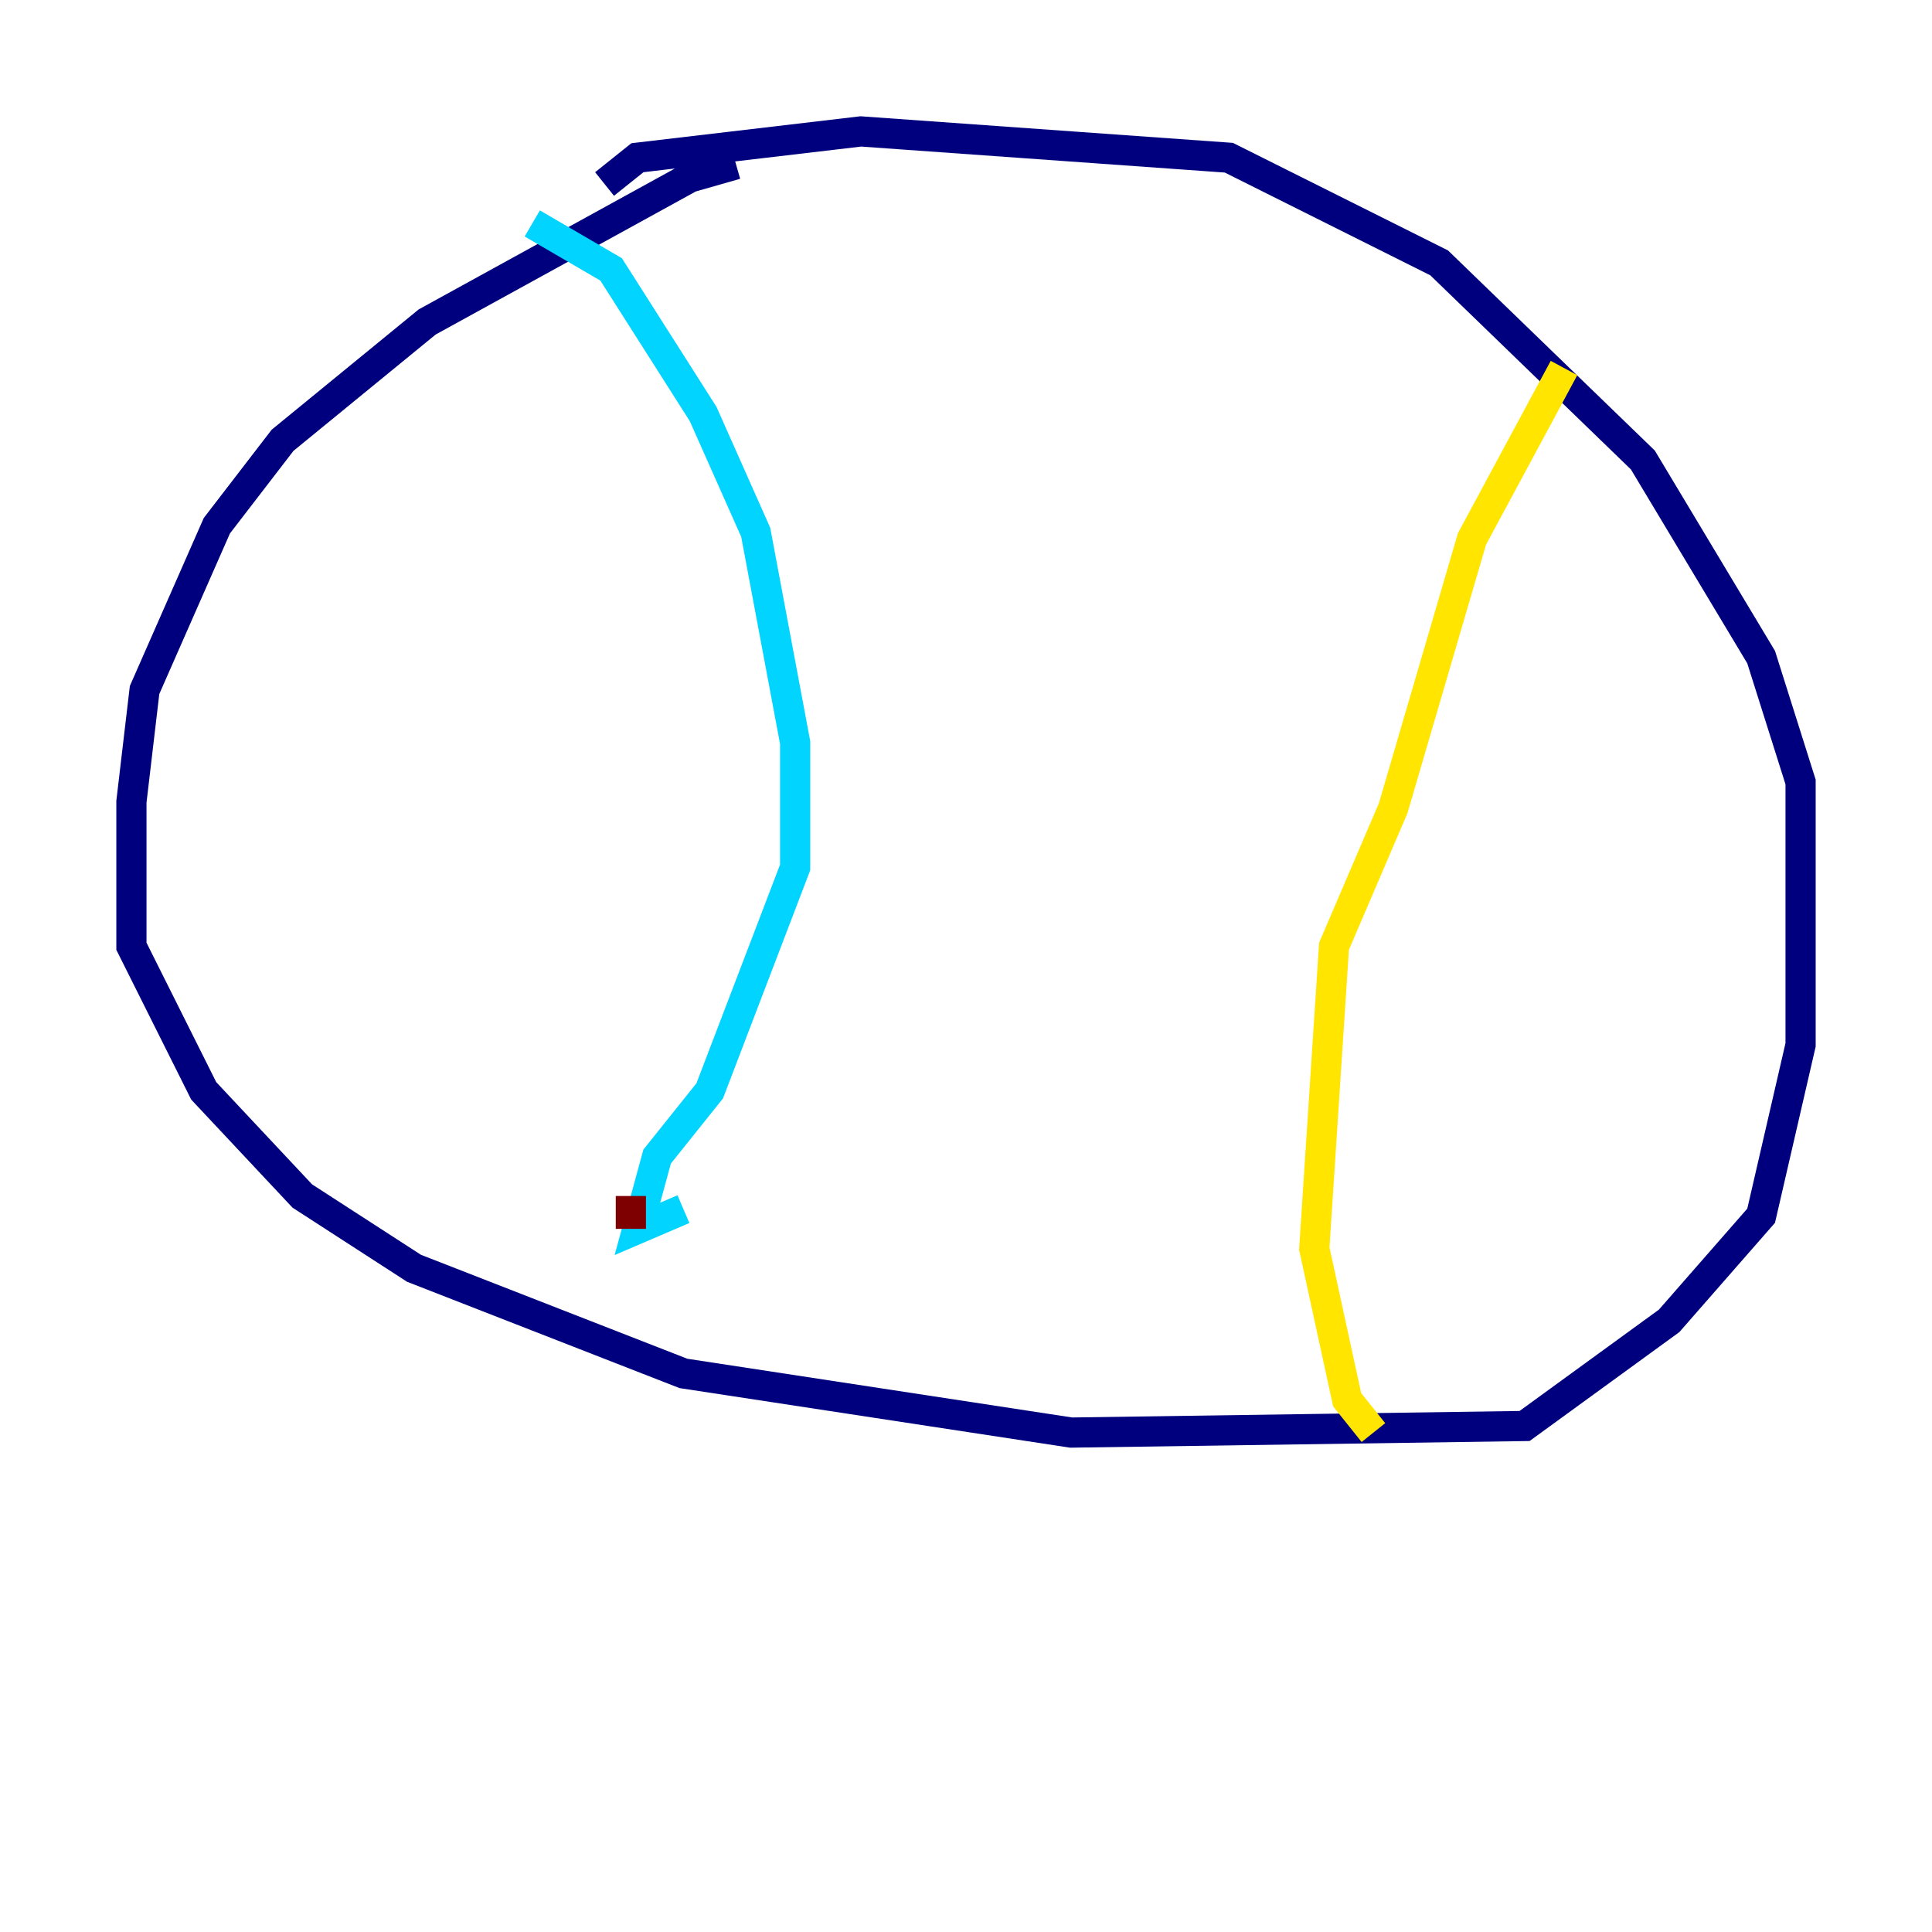 <?xml version="1.0" encoding="utf-8" ?>
<svg baseProfile="tiny" height="128" version="1.2" viewBox="0,0,128,128" width="128" xmlns="http://www.w3.org/2000/svg" xmlns:ev="http://www.w3.org/2001/xml-events" xmlns:xlink="http://www.w3.org/1999/xlink"><defs /><polyline fill="none" points="48.762,10.884 45.714,11.755 28.299,21.333 18.721,29.17 14.367,34.83 9.578,45.714 8.707,53.116 8.707,62.694 13.497,72.272 20.027,79.238 27.429,84.027 45.279,90.993 70.966,94.912 101.007,94.476 110.585,87.51 116.68,80.544 119.293,69.225 119.293,51.809 116.68,43.537 108.844,30.476 95.347,17.415 81.415,10.449 57.034,8.707 42.231,10.449 40.054,12.191" stroke="#00007f" stroke-width="2" /><polyline fill="none" points="35.265,14.803 40.49,17.85 46.585,27.429 50.068,35.265 52.68,49.197 52.68,57.469 47.02,72.272 43.537,76.626 42.231,81.415 45.279,80.109" stroke="#00d4ff" stroke-width="2" /><polyline fill="none" points="103.619,24.381 97.524,35.701 92.299,53.551 88.381,62.694 87.075,82.721 89.252,92.735 90.993,94.912" stroke="#ffe500" stroke-width="2" /><polyline fill="none" points="41.796,79.238 41.796,81.415" stroke="#7f0000" stroke-width="2" /></svg>